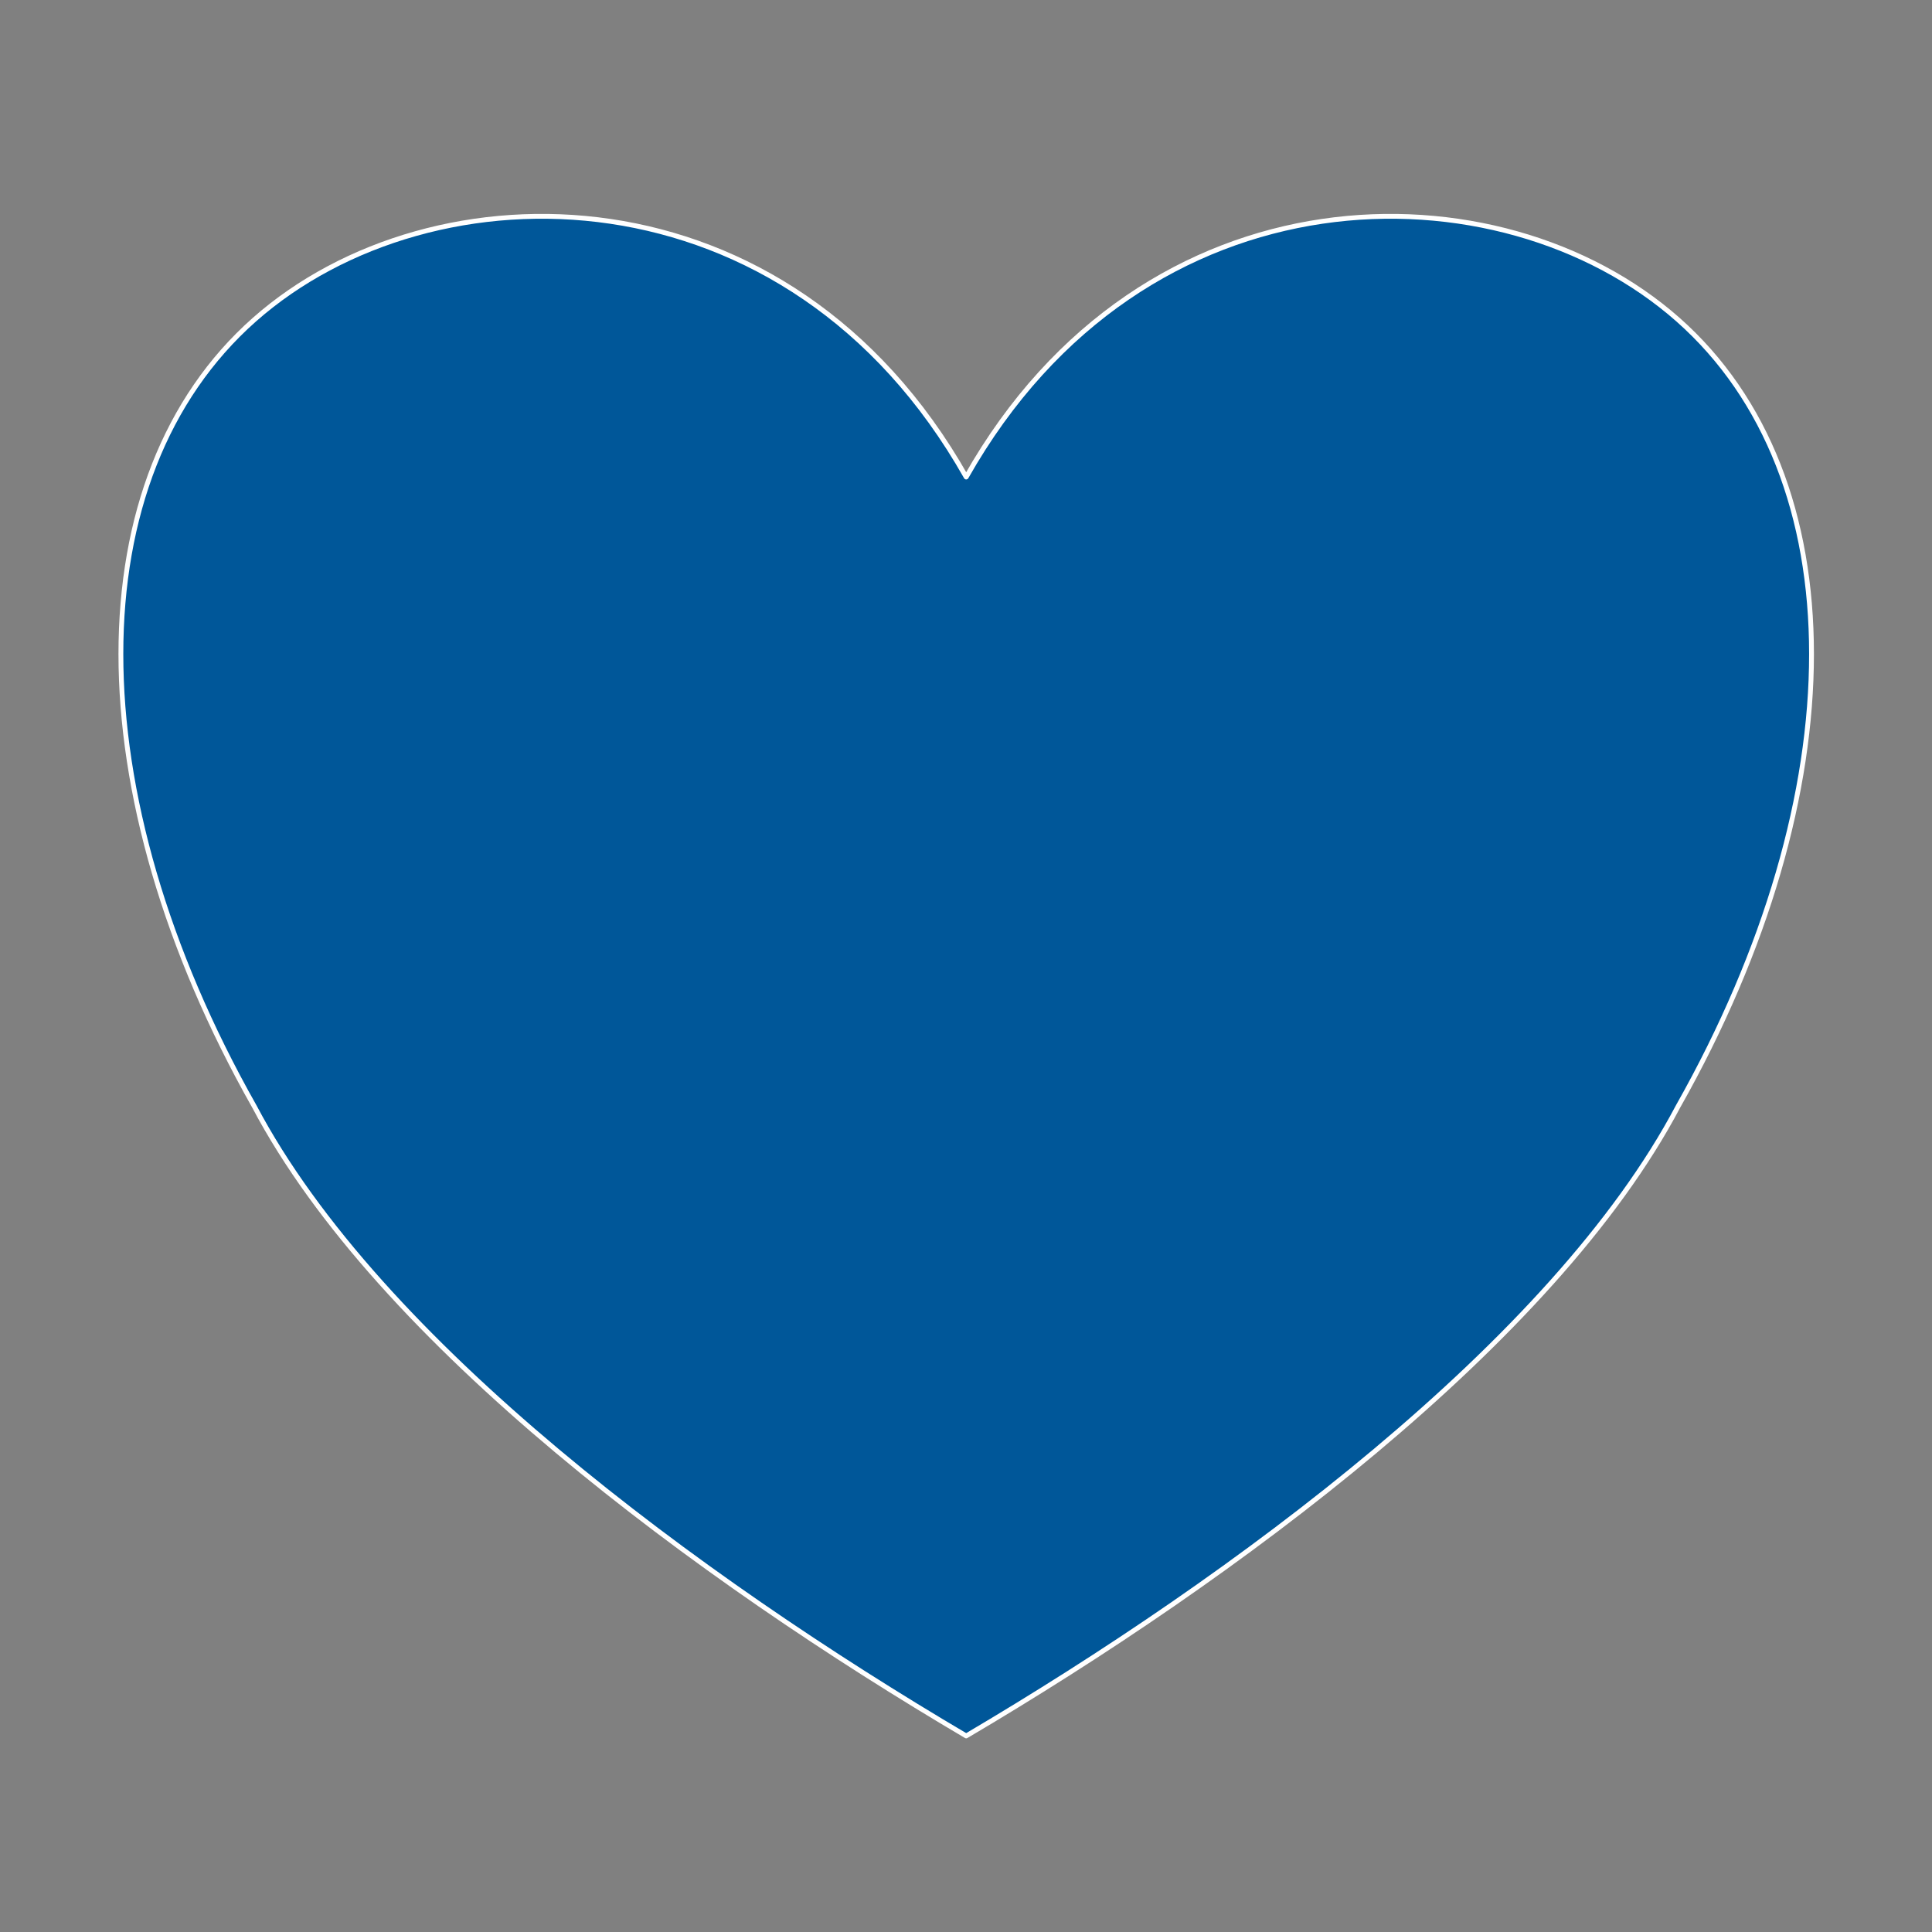 <?xml version="1.0" encoding="UTF-8" standalone="no"?>
<!DOCTYPE svg PUBLIC "-//W3C//DTD SVG 1.1//EN" "http://www.w3.org/Graphics/SVG/1.1/DTD/svg11.dtd">
<svg width="100%" height="100%" viewBox="0 0 800 800" version="1.1" xmlns="http://www.w3.org/2000/svg" xmlns:xlink="http://www.w3.org/1999/xlink" xml:space="preserve" xmlns:serif="http://www.serif.com/" style="fill-rule:evenodd;clip-rule:evenodd;stroke-linecap:round;stroke-linejoin:round;stroke-miterlimit:1.5;">
    <rect x="0" y="0" width="800" height="800" fill="#808080" stroke="none"/>
    <g transform="matrix(1.884,0,0,1.884,-703.543,-34.793)">
        <path d="M585.789,123.315C624.903,54.143 703.129,54.143 742.243,88.729C781.358,123.315 781.358,192.486 742.243,261.657C714.863,313.536 644.459,365.414 585.789,400C527.119,365.414 456.715,313.536 429.335,261.657C390.222,192.486 390.222,123.315 429.335,88.729C468.449,54.143 546.676,54.143 585.789,123.315Z" style="fill:rgb(0,87,153);stroke:white;stroke-width:1.06px;"/>
    </g>
</svg>
